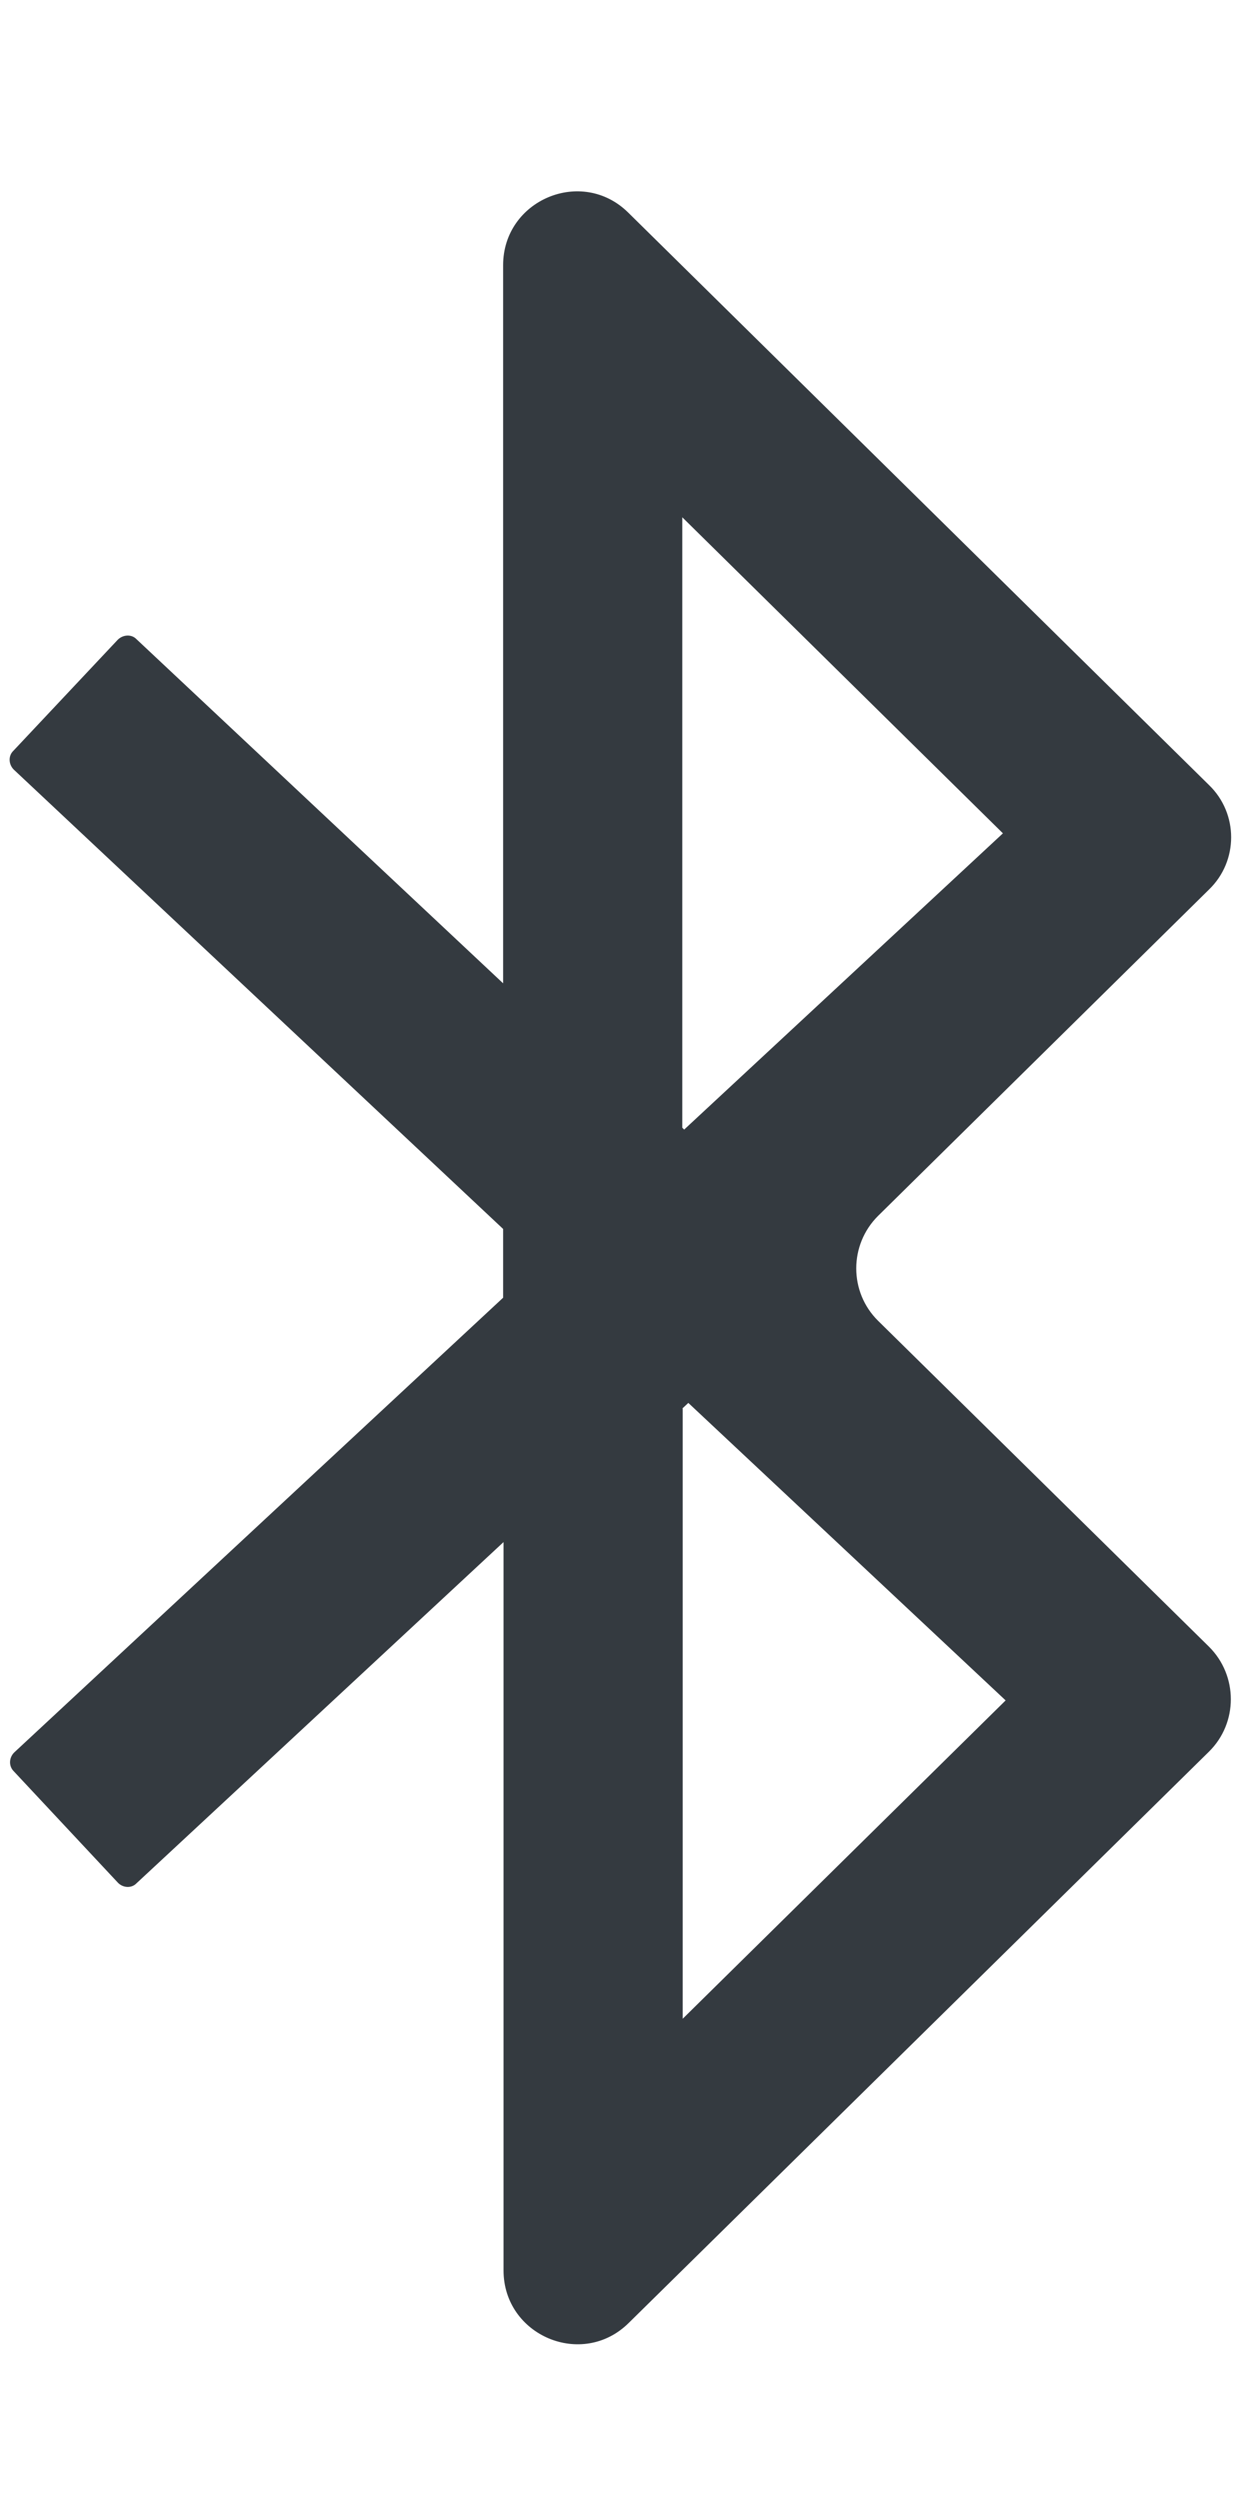 ﻿<?xml version="1.0" encoding="utf-8"?>
<svg version="1.1" xmlns:xlink="http://www.w3.org/1999/xlink" width="6px" height="12px" xmlns="http://www.w3.org/2000/svg">
  <g transform="matrix(1 0 0 1 -34 -66 )">
    <path d="M 5.803 4.27  C 5.945 4.133  5.945 3.905  5.803 3.768  L 3.016 1.021  C 2.793 0.8  2.415 0.96  2.415 1.273  L 2.415 4.72  L 0.655 3.068  C 0.631 3.043  0.59 3.046  0.565 3.071  L 0.064 3.604  C 0.039 3.628  0.041 3.669  0.066 3.694  L 2.415 5.899  L 2.415 6.229  L 0.068 8.412  C 0.043 8.437  0.041 8.477  0.066 8.502  L 0.566 9.037  C 0.59 9.062  0.631 9.065  0.655 9.04  L 2.417 7.402  L 2.417 10.898  C 2.417 11.211  2.795 11.371  3.018 11.15  L 5.803 8.408  C 5.943 8.27  5.943 8.043  5.803 7.904  L 4.215 6.34  C 4.075 6.202  4.075 5.975  4.215 5.836  L 5.803 4.27  Z M 3.275 5.413  L 3.275 2.483  L 4.814 4  L 3.284 5.422  L 3.275 5.413  Z M 3.277 6.761  L 3.275 6.761  L 3.304 6.734  L 4.827 8.162  L 3.277 9.69  L 3.277 6.761  Z " fill-rule="nonzero" fill="#343a40" stroke="none" transform="matrix(1 0 0 1 34 66 )" />
  </g>
</svg>